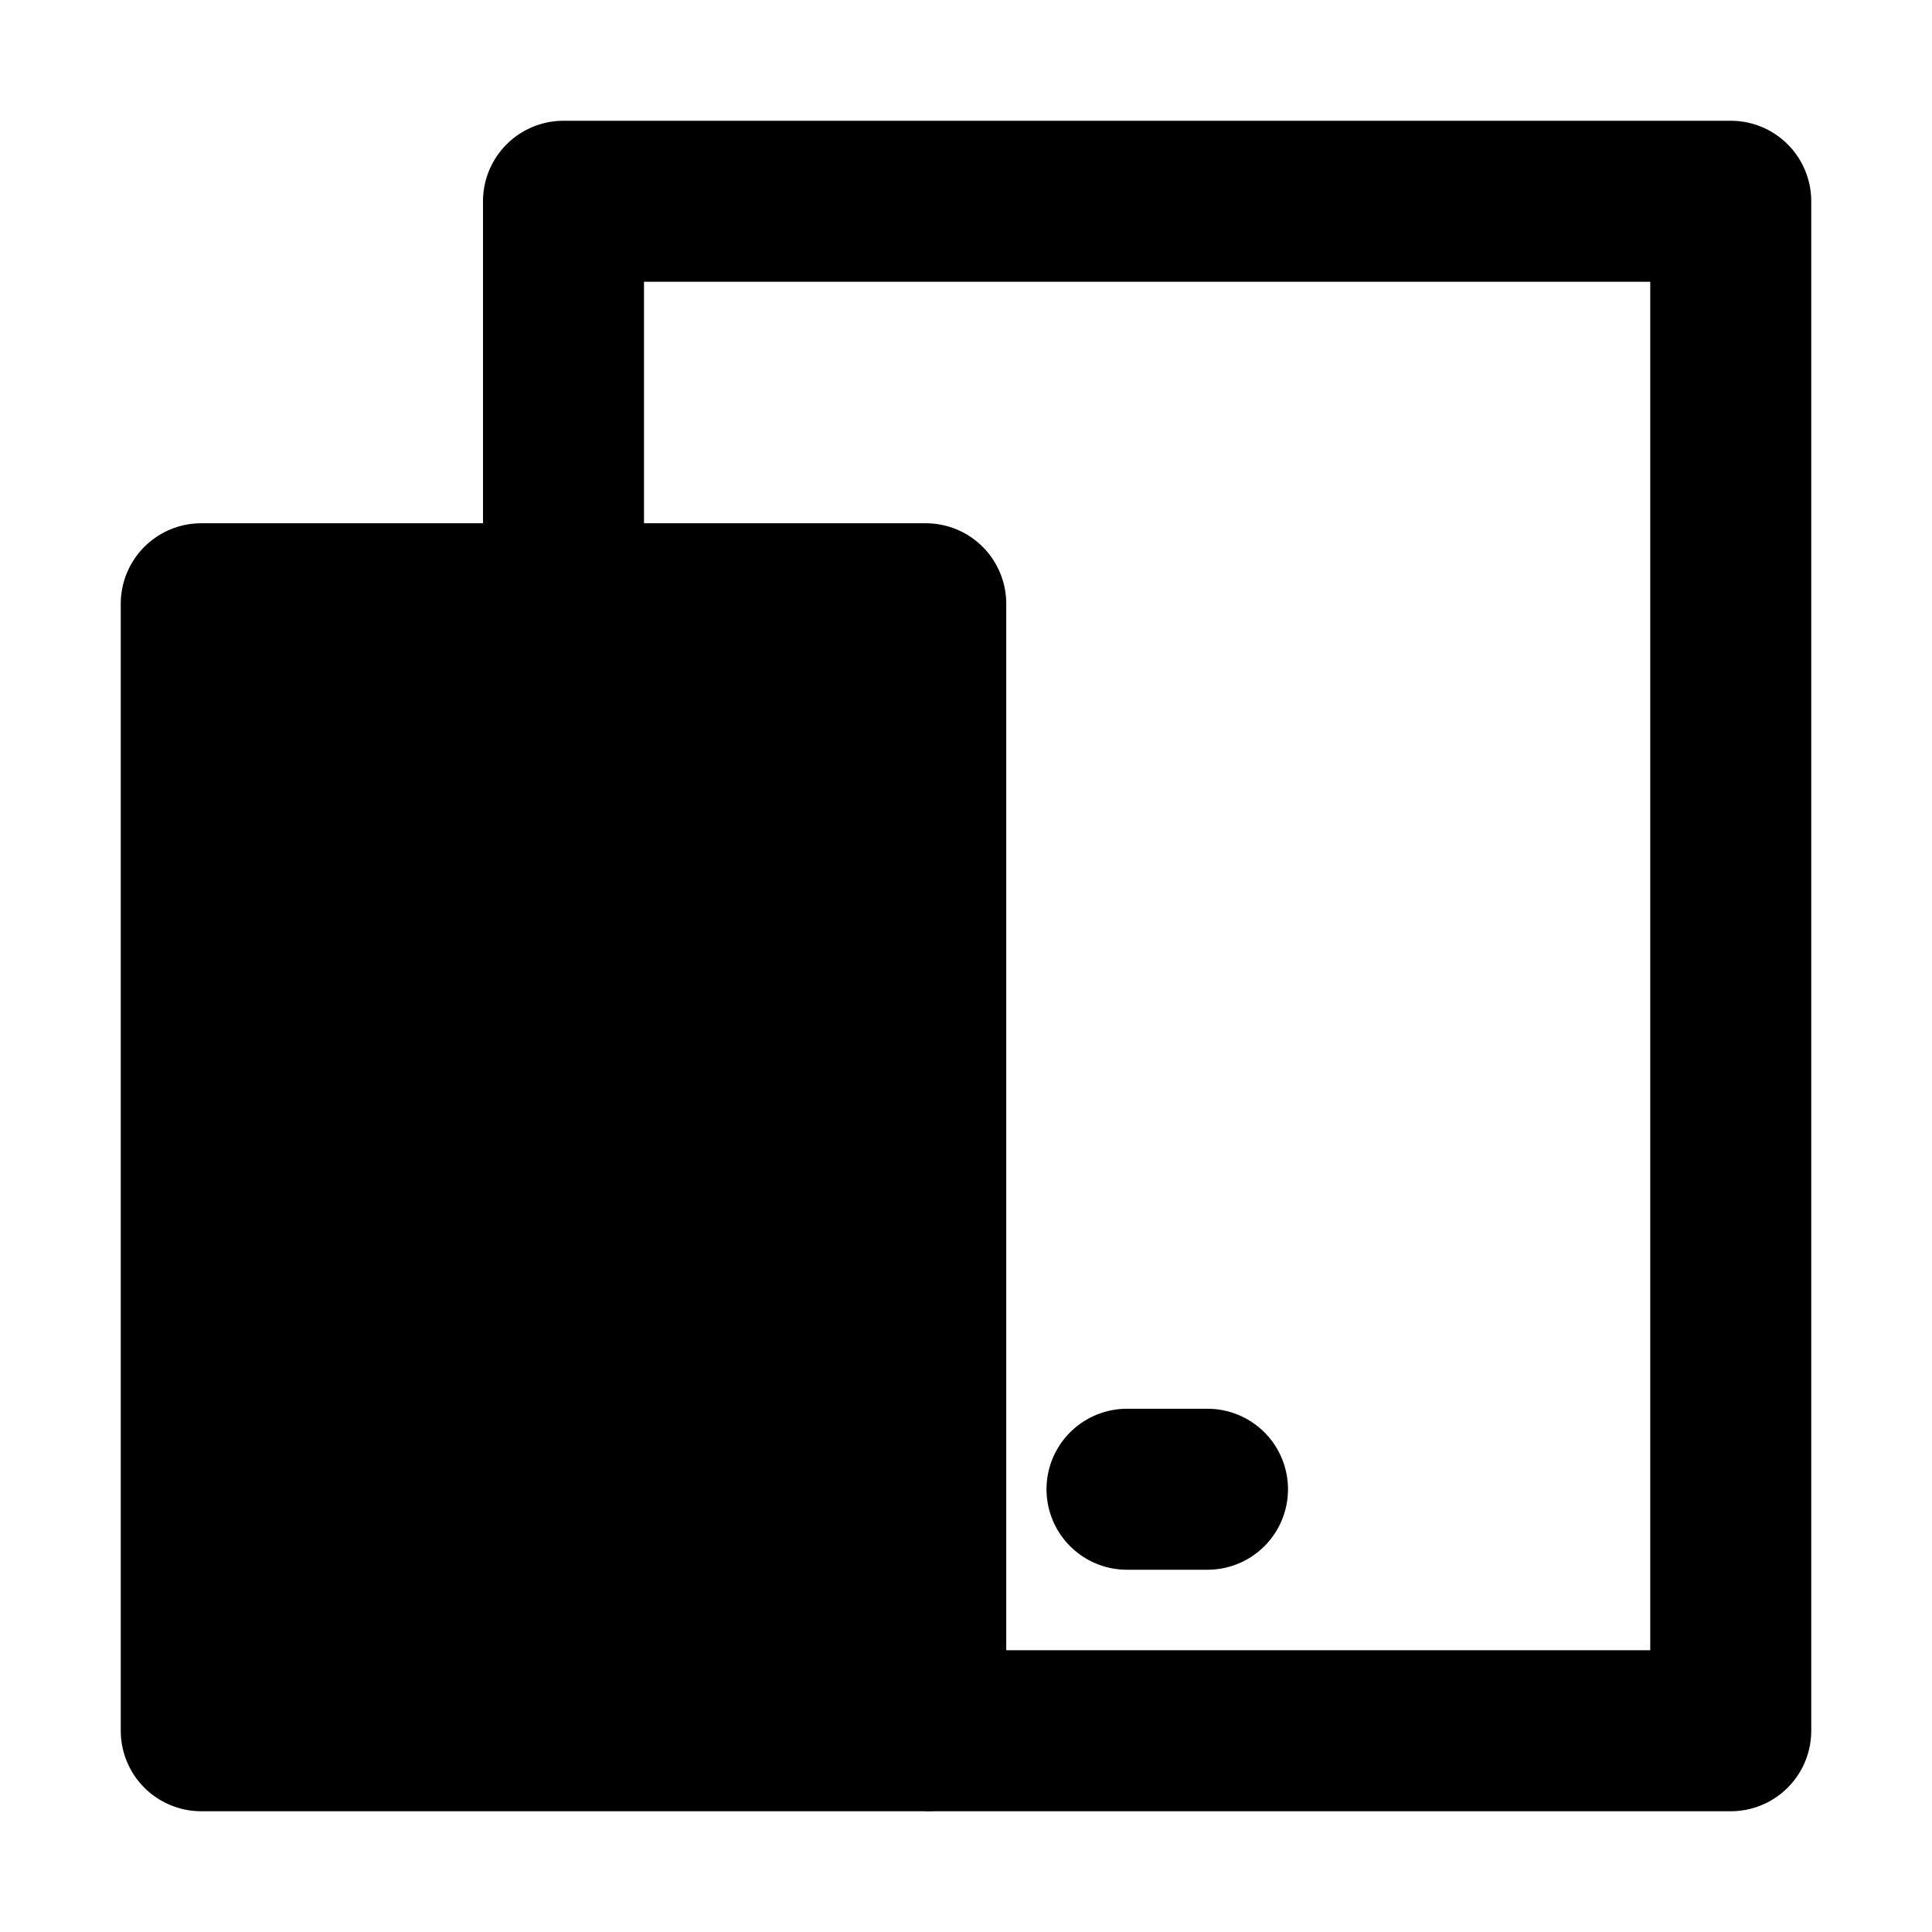 <svg viewBox="0 0 48 48" fill="none" xmlns="http://www.w3.org/2000/svg"><path d="M23 43H43V5H14V15" stroke="black" stroke-width="4" stroke-linejoin="round"/><path d="M5 15H23V43H5L5 15Z" fill="currentColor" stroke="currentColor" stroke-width="4" stroke-linejoin="round"/><path d="M13 37H15" stroke="currentColor" stroke-width="4" stroke-linecap="round" stroke-linejoin="round"/><path d="M28 37H30" stroke="black" stroke-width="4" stroke-linecap="round" stroke-linejoin="round"/></svg>